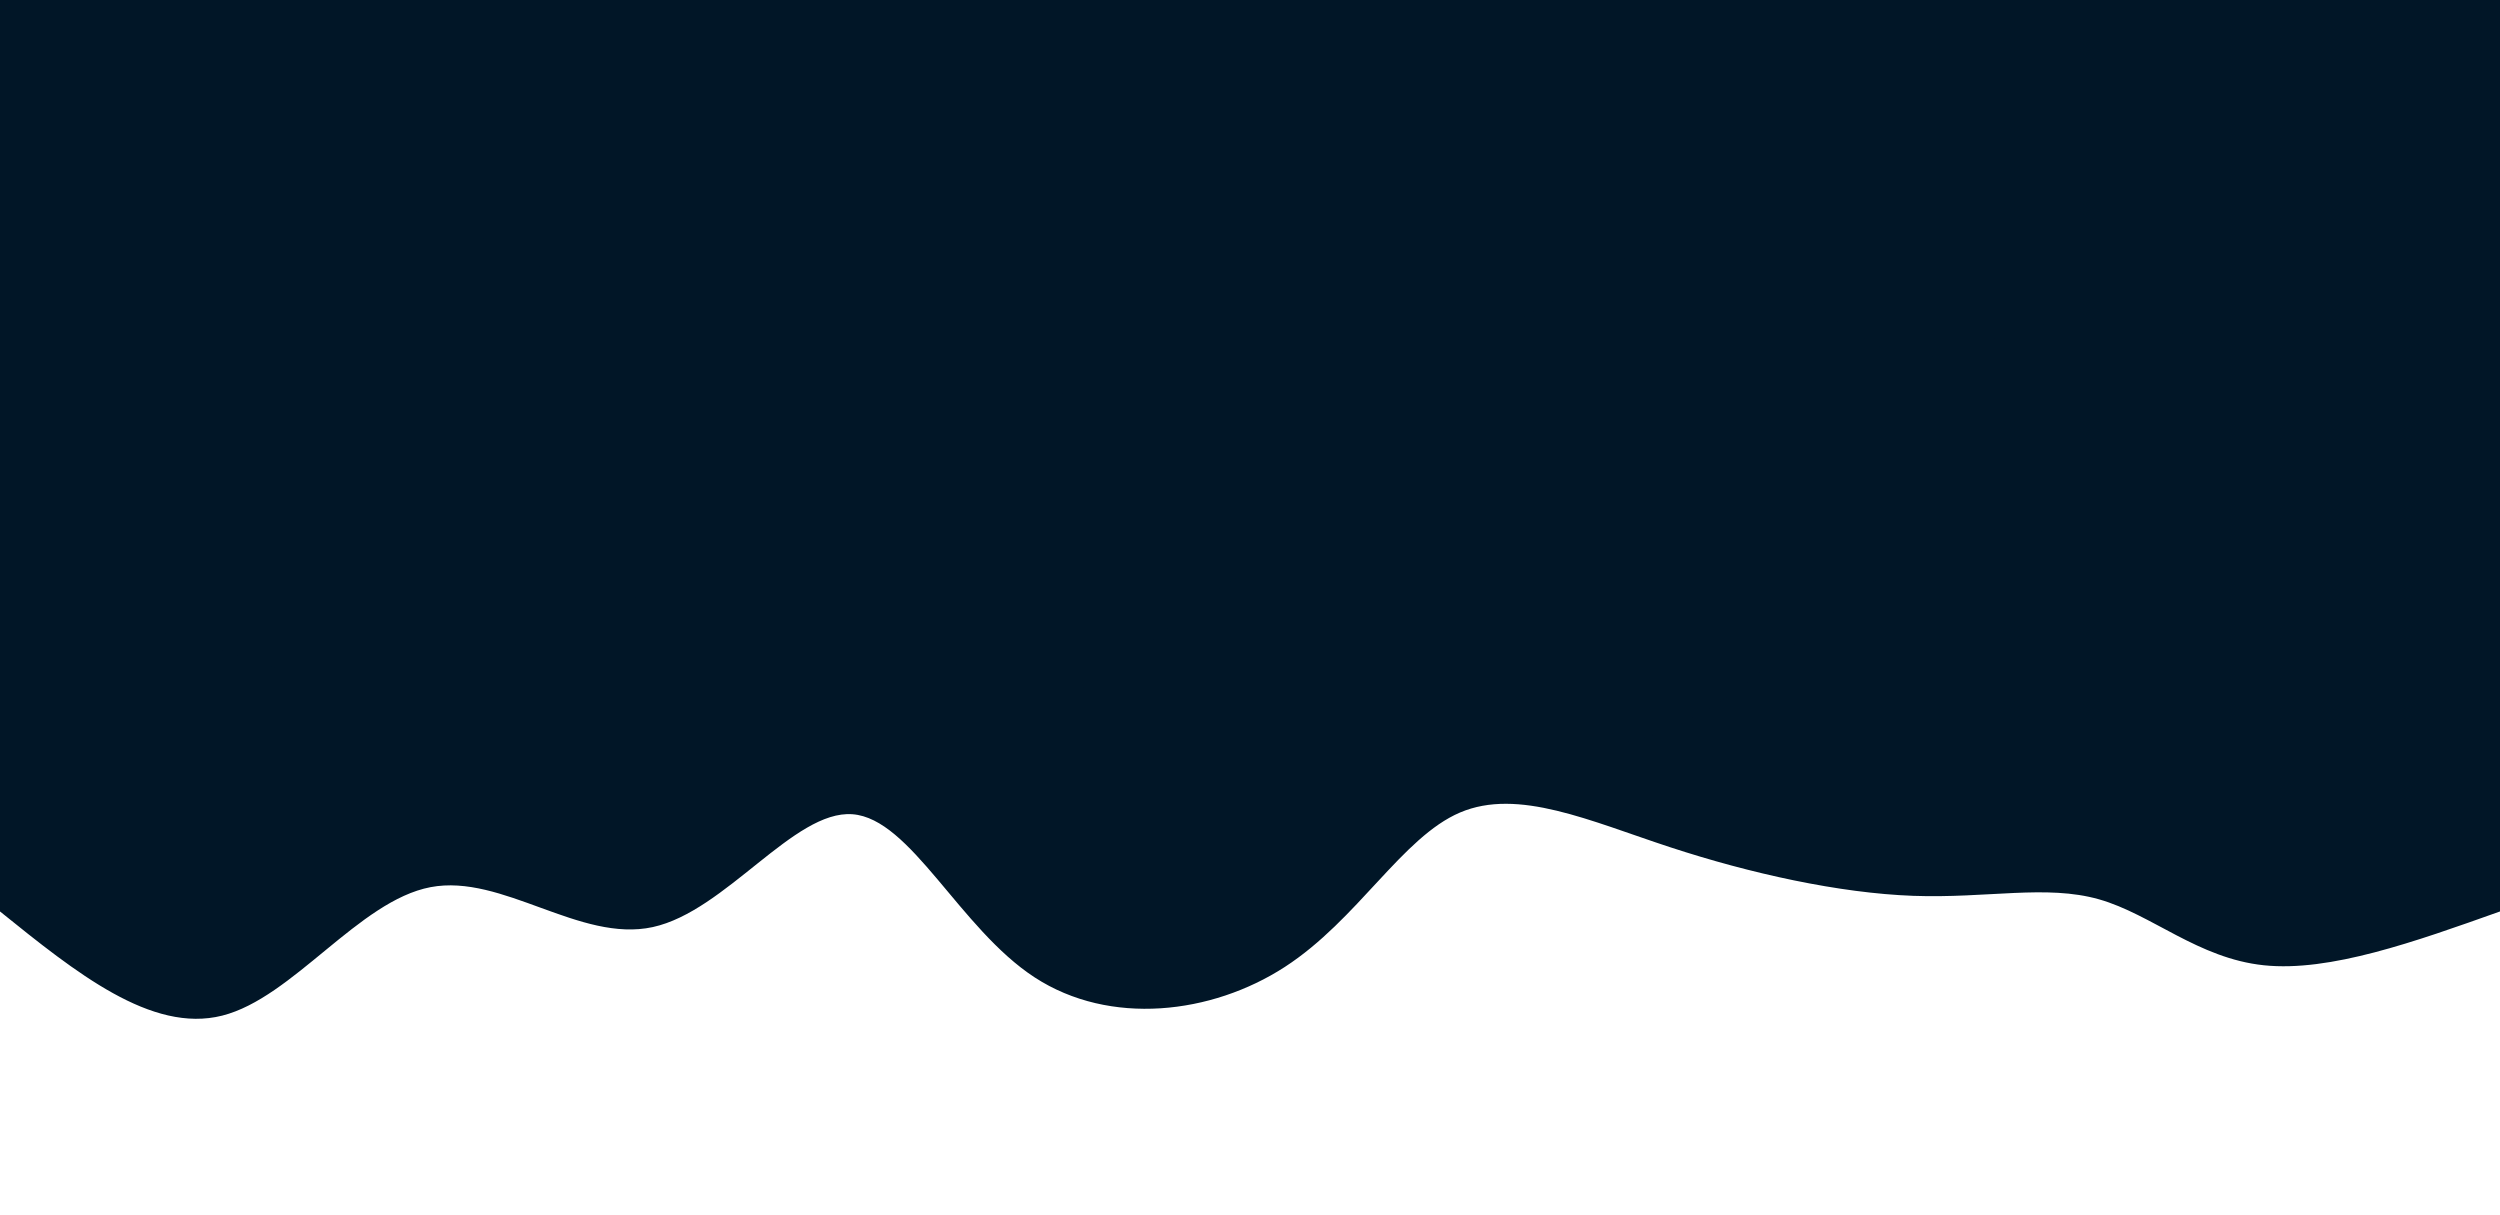 <svg width="100%" height="100%" id="svg" viewBox="0 0 1440 700" xmlns="http://www.w3.org/2000/svg" class="transition duration-300 ease-in-out delay-150"><path d="M 0,700 C 0,700 0,175 0,175 C 49.054,157.517 98.108,140.034 136,144 C 173.892,147.966 200.621,173.379 231,182 C 261.379,190.621 295.406,182.448 338,184 C 380.594,185.552 431.754,196.83 478,212 C 524.246,227.17 565.578,246.233 599,232 C 632.422,217.767 657.935,170.238 700,143 C 742.065,115.762 800.684,108.813 844,137 C 887.316,165.187 915.331,228.509 949,231 C 982.669,233.491 1021.994,175.152 1064,166 C 1106.006,156.848 1150.694,196.882 1192,189 C 1233.306,181.118 1271.23,125.319 1312,115 C 1352.77,104.681 1396.385,139.84 1440,175 C 1440,175 1440,700 1440,700 Z" stroke="none" stroke-width="0" fill="#01162766" class="transition-all duration-300 ease-in-out delay-150 path-0" transform="rotate(-180 720 350)"></path><path d="M 0,700 C 0,700 0,350 0,350 C 38.005,336.574 76.011,323.147 118,333 C 159.989,342.853 205.962,375.984 245,389 C 284.038,402.016 316.139,394.917 352,371 C 387.861,347.083 427.48,306.349 466,286 C 504.52,265.651 541.941,265.686 580,294 C 618.059,322.314 656.756,378.905 698,377 C 739.244,375.095 783.033,314.693 821,302 C 858.967,289.307 891.11,324.323 940,343 C 988.89,361.677 1054.527,364.017 1099,350 C 1143.473,335.983 1166.781,305.611 1202,301 C 1237.219,296.389 1284.348,317.54 1326,330 C 1367.652,342.46 1403.826,346.23 1440,350 C 1440,350 1440,700 1440,700 Z" stroke="none" stroke-width="0" fill="#01162788" class="transition-all duration-300 ease-in-out delay-150 path-1" transform="rotate(-180 720 350)"></path><path d="M 0,700 C 0,700 0,525 0,525 C 28.364,508.349 56.729,491.697 101,494 C 145.271,496.303 205.45,517.56 248,515 C 290.55,512.44 315.473,486.064 349,497 C 382.527,507.936 424.658,556.184 462,561 C 499.342,565.816 531.896,527.2 580,510 C 628.104,492.8 691.759,497.015 733,493 C 774.241,488.985 793.068,476.738 829,473 C 864.932,469.262 917.968,474.031 959,480 C 1000.032,485.969 1029.06,493.136 1070,514 C 1110.94,534.864 1163.791,569.425 1211,581 C 1258.209,592.575 1299.774,581.164 1337,568 C 1374.226,554.836 1407.113,539.918 1440,525 C 1440,525 1440,700 1440,700 Z" stroke="none" stroke-width="0" fill="#011627ff" class="transition-all duration-300 ease-in-out delay-150 path-2" transform="rotate(-180 720 350)"></path></svg>